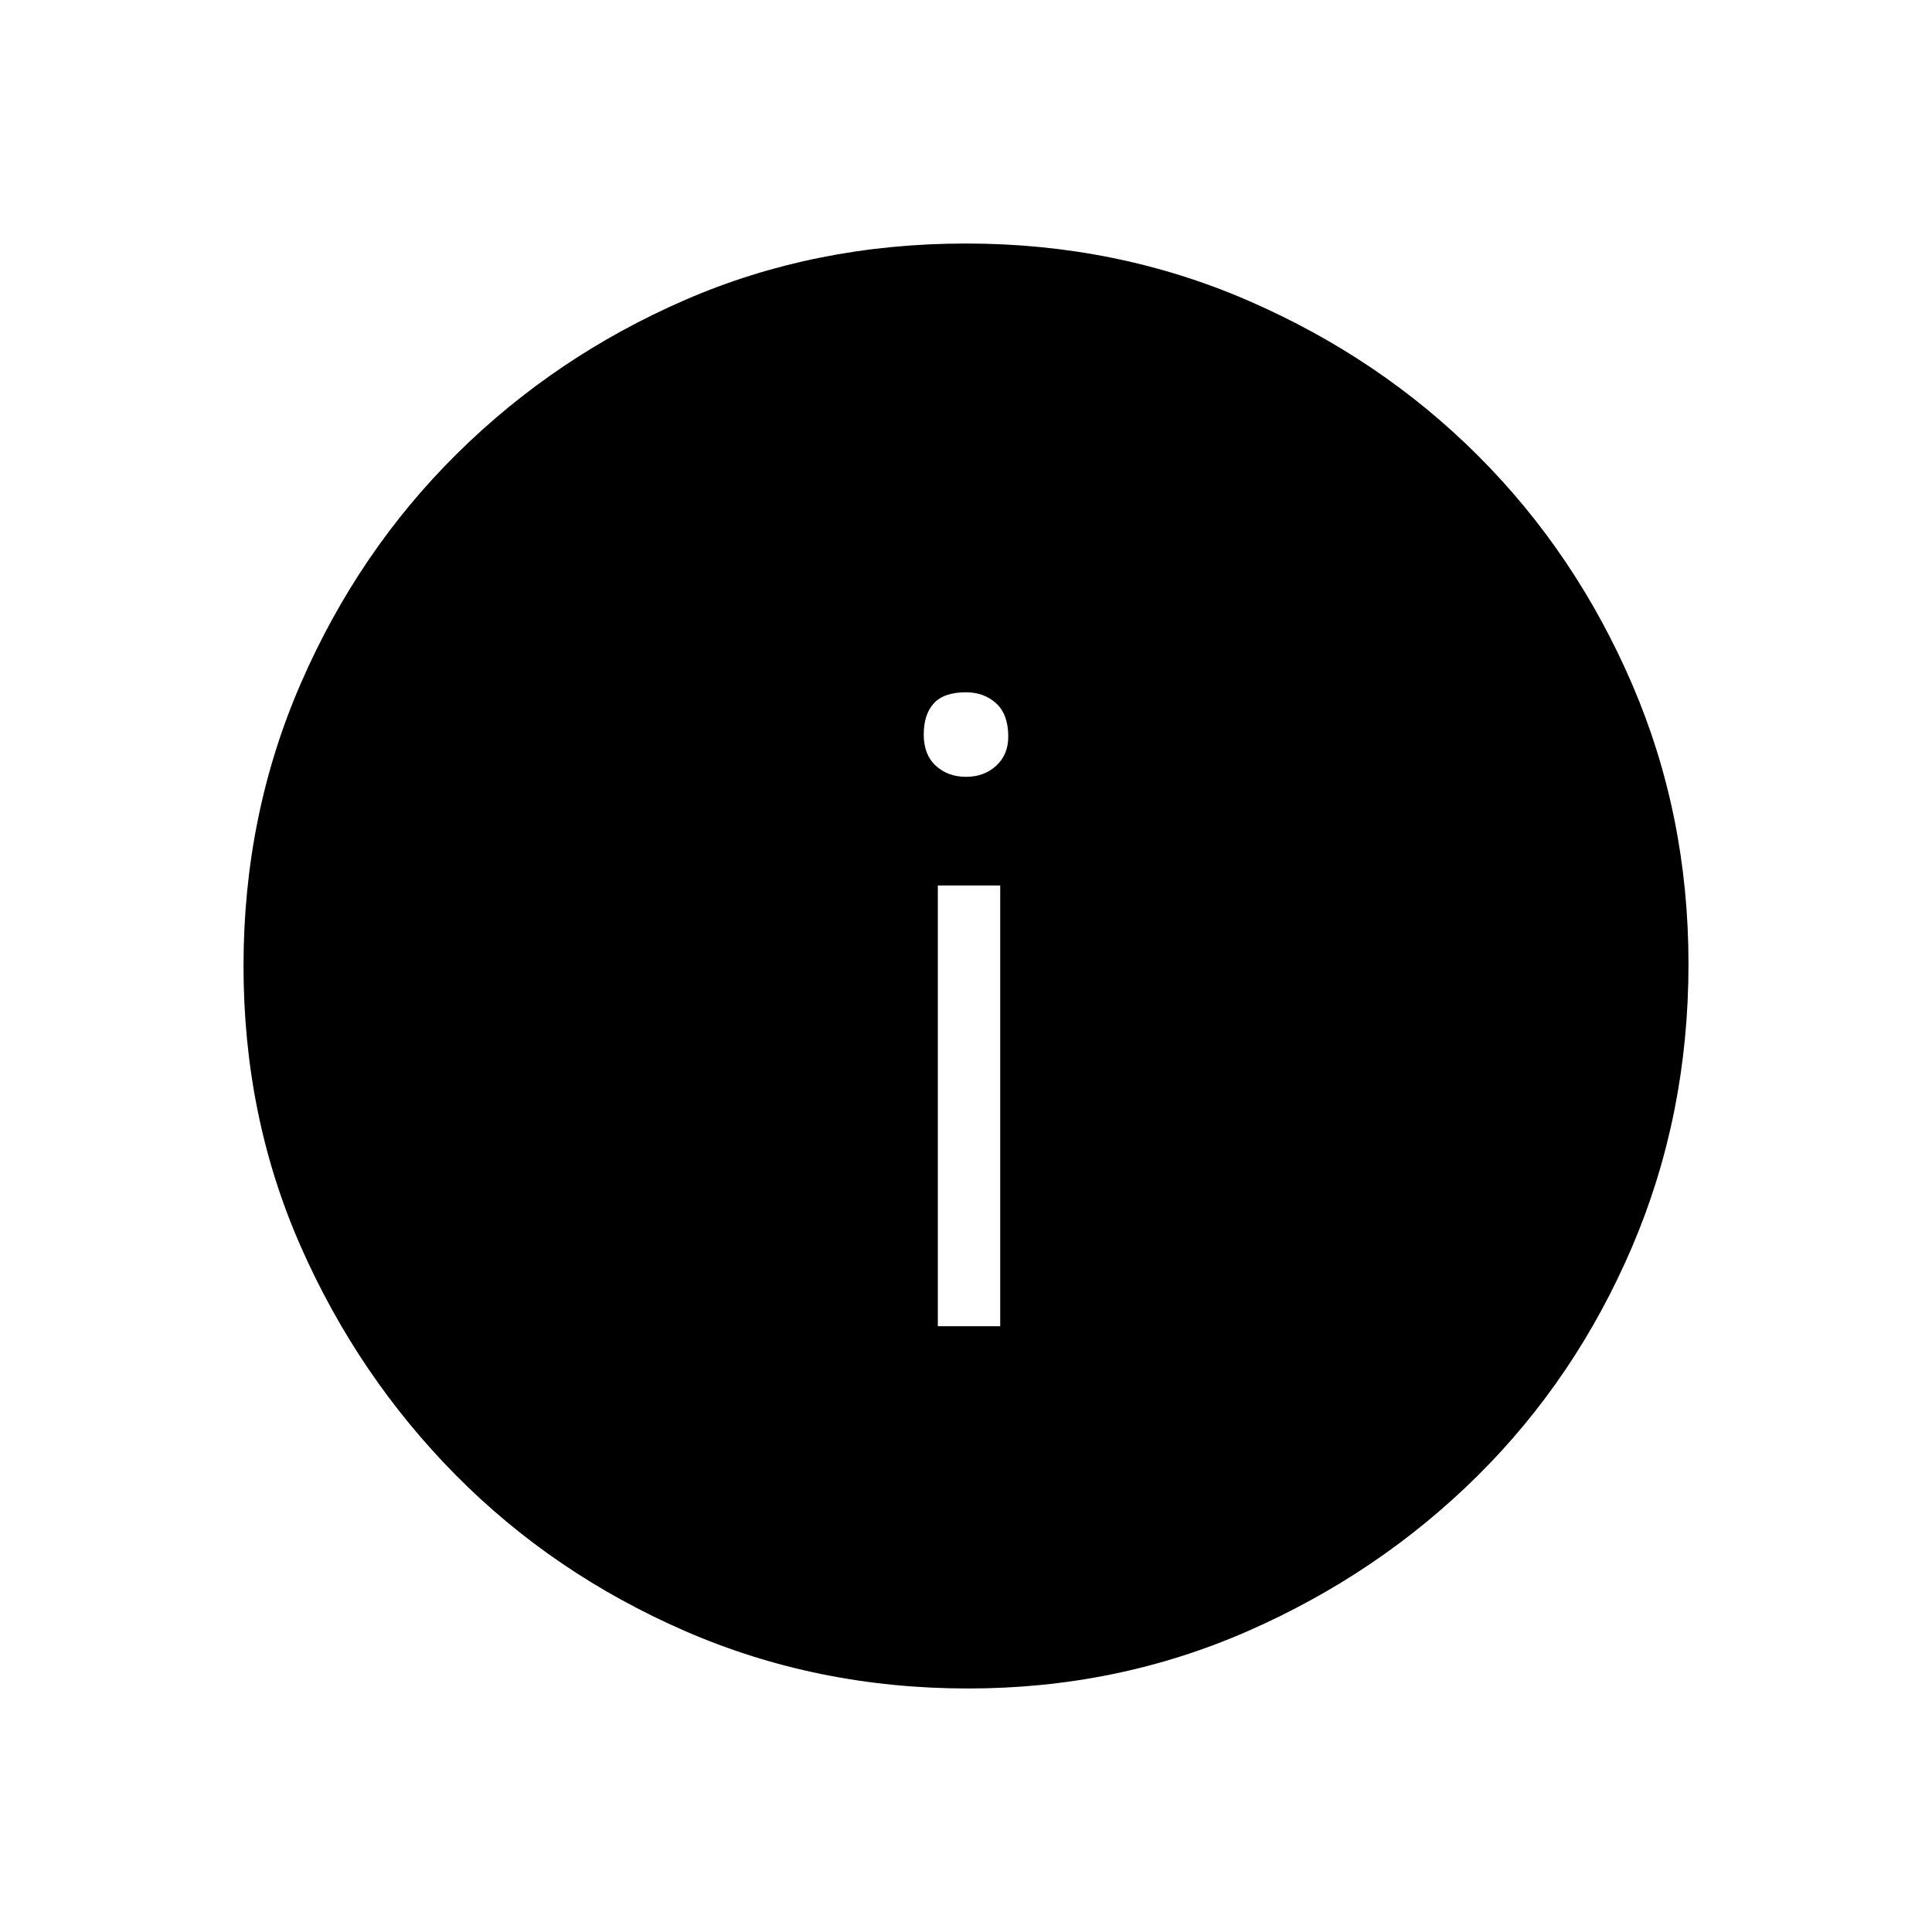 <svg xmlns="http://www.w3.org/2000/svg" height="48" width="48"><path d="M23.3 32.95h1.55V22H23.3ZM24 19.3q.45 0 .75-.275t.3-.725q0-.55-.3-.825-.3-.275-.75-.275-.55 0-.8.275t-.25.775q0 .5.3.775t.75.275Zm.05 22.65q-3.75 0-7.025-1.425-3.275-1.425-5.7-3.875-2.425-2.45-3.85-5.675Q6.05 27.75 6.05 24q0-3.75 1.425-7.025 1.425-3.275 3.875-5.7Q13.8 8.85 17.025 7.45 20.25 6.05 24 6.05q3.75 0 7.025 1.425 3.275 1.425 5.7 3.85Q39.15 13.75 40.55 17q1.4 3.25 1.4 6.95 0 3.75-1.4 7.025-1.4 3.275-3.85 5.7-2.45 2.425-5.7 3.85-3.25 1.425-6.95 1.425Z"/></svg>